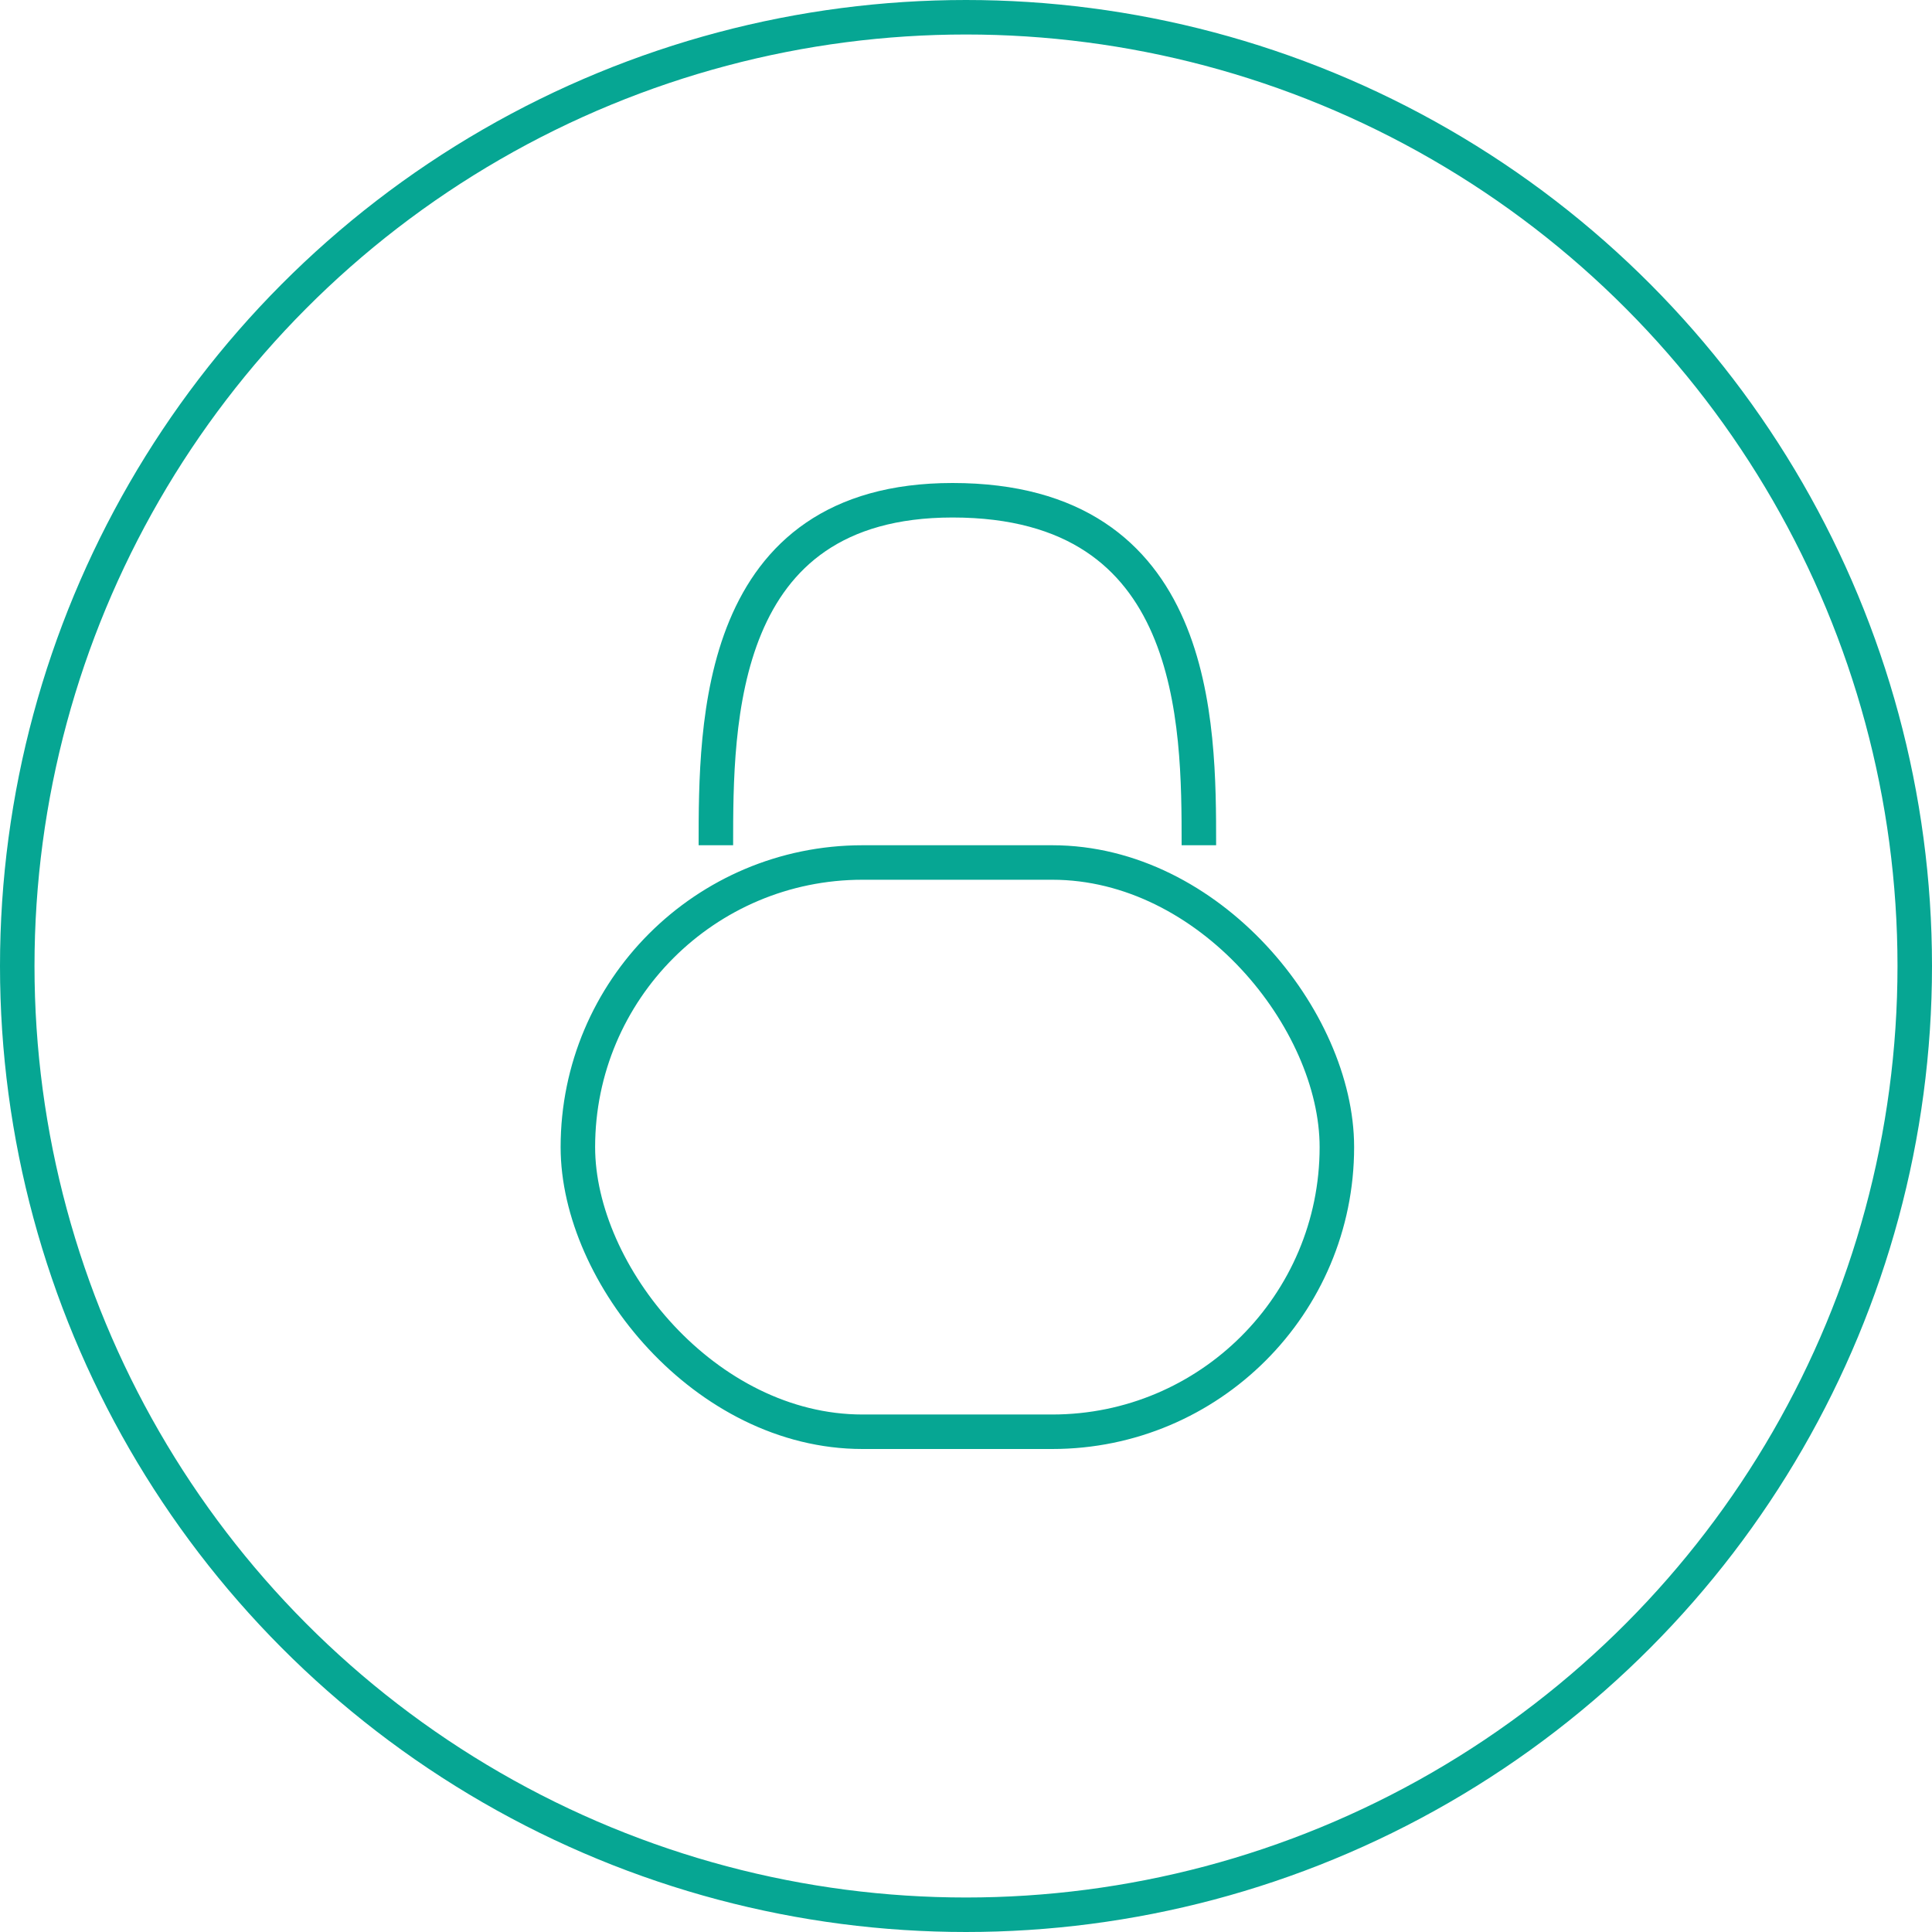 <svg width="112" height="112" viewBox="0 0 112 112" fill="none" xmlns="http://www.w3.org/2000/svg">
<circle cx="56" cy="56" r="55" stroke="#06A693" stroke-width="2"/>
<path d="M69.5 49C69.5 41.919 69.5 29 55.22 29C41.5 29 41.5 41.919 41.5 49" stroke="#06A693" stroke-width="2"/>
<rect x="33.5" y="50" width="44" height="33" rx="16.5" stroke="#06A693" stroke-width="2"/>
</svg>

